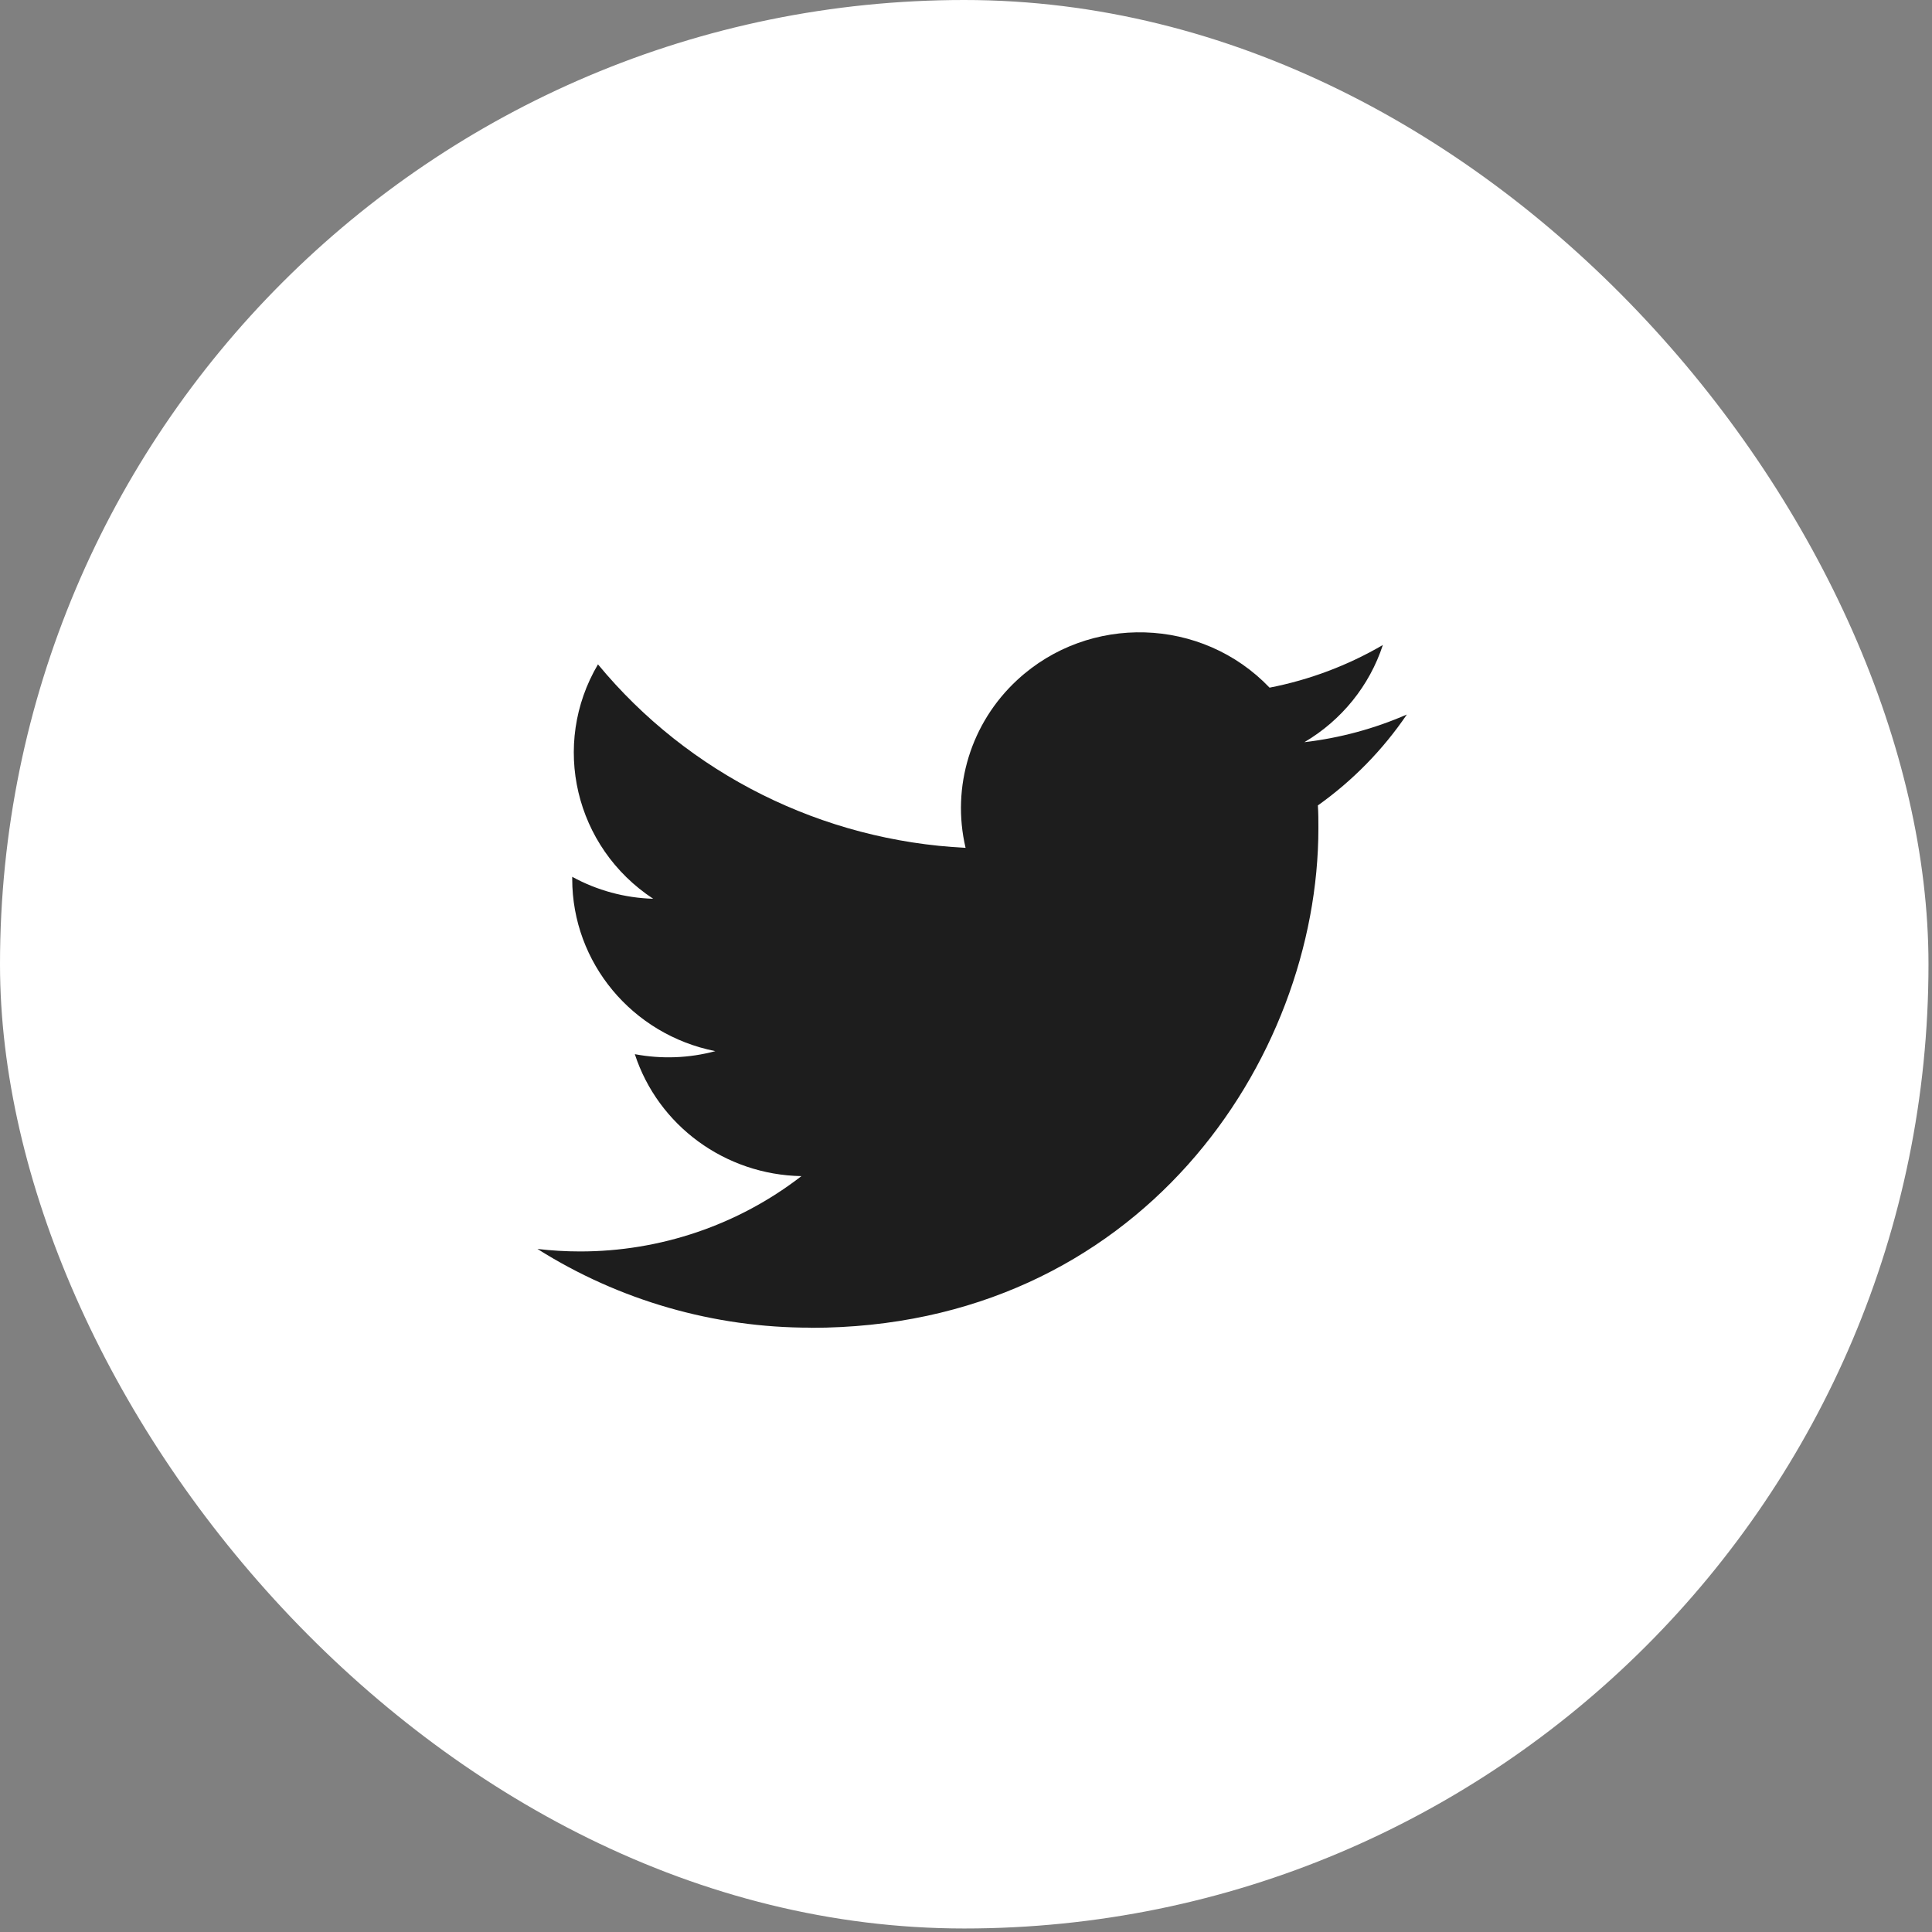 <svg xmlns="http://www.w3.org/2000/svg" width="55" height="55" viewBox="0 0 55 55">
    <rect x="0" y="0" width="55" height="55" fill="#808080" stroke="none"/>
    <g fill="none" fill-rule="evenodd">
        <rect width="54.9" height="54.9" fill="#FFF" rx="27.45"/>
        <path fill="#1D1D1D" d="M23.084 37.8c9.34 0 14.448-7.618 14.448-14.224 0-.217 0-.433-.015-.647.994-.707 1.851-1.584 2.533-2.588-.926.404-1.91.67-2.916.787 1.06-.625 1.853-1.607 2.233-2.766-.998.582-2.088.993-3.225 1.214-1.923-2.013-5.14-2.11-7.185-.217-1.318 1.22-1.878 3.04-1.469 4.777-4.082-.202-7.886-2.1-10.465-5.223-1.348 2.284-.659 5.206 1.572 6.673-.808-.023-1.598-.238-2.305-.625v.063c.001 2.38 1.705 4.429 4.074 4.9-.748.201-1.532.23-2.292.086.665 2.037 2.572 3.432 4.743 3.472-1.798 1.391-4.02 2.147-6.306 2.144-.403 0-.807-.024-1.209-.071 2.323 1.466 5.024 2.245 7.784 2.241"/>
    </g>
</svg>
